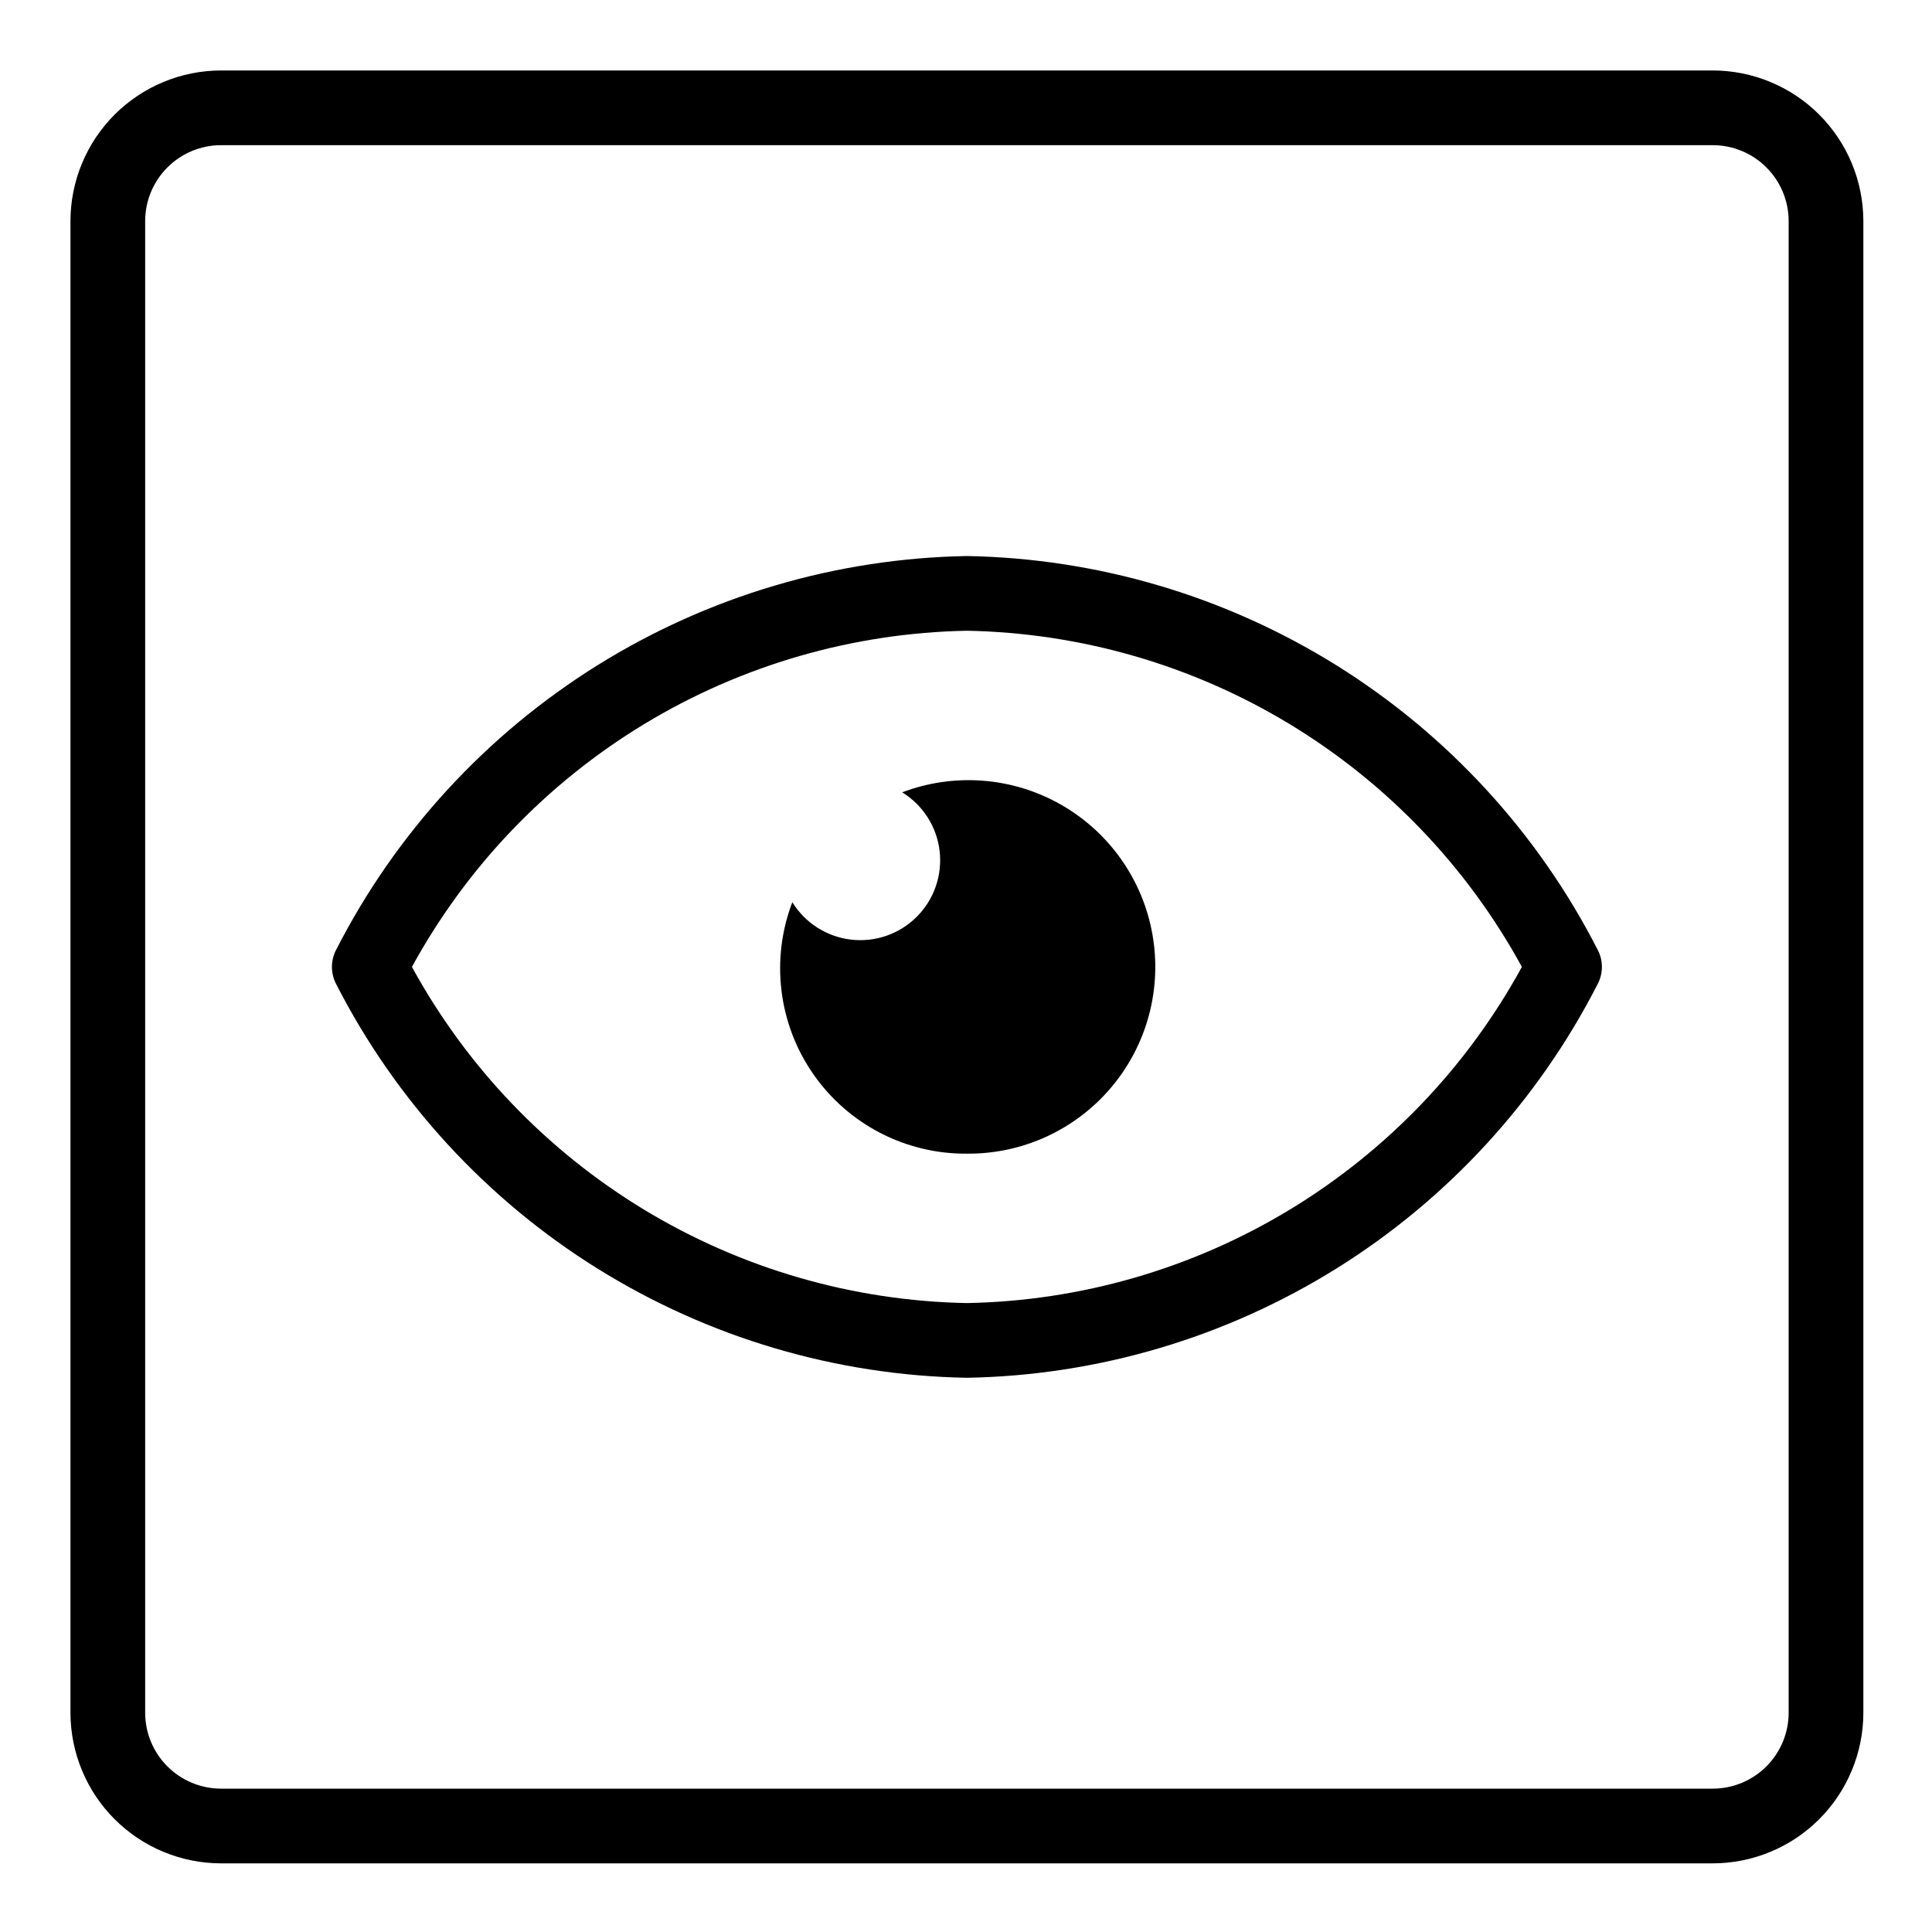 <svg xmlns="http://www.w3.org/2000/svg" xmlns:xlink="http://www.w3.org/1999/xlink" width="500" zoomAndPan="magnify" viewBox="0 0 375 375" height="500" preserveAspectRatio="xMidYMid meet" version="1.0"><defs><clipPath id="be788005a7"><path d="M 13.676 13.676 L 361.676 13.676 L 361.676 361.676 L 13.676 361.676 Z M 13.676 13.676 " clip-rule="nonzero"/></clipPath></defs><g clip-path="url(#be788005a7)"><path fill="#000000" d="M 42.906 361.676 L 332.445 361.676 C 333.402 361.676 334.355 361.629 335.309 361.531 C 336.262 361.438 337.207 361.297 338.145 361.109 C 339.082 360.922 340.012 360.688 340.926 360.41 C 341.844 360.133 342.742 359.809 343.625 359.441 C 344.512 359.078 345.375 358.668 346.219 358.215 C 347.062 357.766 347.883 357.273 348.676 356.742 C 349.473 356.207 350.242 355.641 350.98 355.031 C 351.719 354.426 352.43 353.781 353.105 353.105 C 353.781 352.43 354.426 351.719 355.031 350.98 C 355.641 350.242 356.207 349.473 356.742 348.676 C 357.273 347.883 357.766 347.062 358.215 346.219 C 358.668 345.375 359.078 344.512 359.441 343.625 C 359.809 342.742 360.133 341.844 360.41 340.926 C 360.688 340.012 360.922 339.082 361.109 338.145 C 361.297 337.207 361.438 336.262 361.531 335.309 C 361.629 334.355 361.676 333.402 361.676 332.445 L 361.676 42.906 C 361.676 41.949 361.629 40.996 361.531 40.043 C 361.438 39.09 361.297 38.145 361.109 37.207 C 360.922 36.27 360.688 35.34 360.41 34.426 C 360.133 33.512 359.809 32.609 359.441 31.727 C 359.078 30.84 358.668 29.977 358.215 29.133 C 357.766 28.289 357.273 27.469 356.742 26.676 C 356.207 25.879 355.641 25.109 355.031 24.371 C 354.426 23.633 353.781 22.922 353.105 22.246 C 352.43 21.57 351.719 20.926 350.98 20.32 C 350.242 19.711 349.473 19.145 348.676 18.609 C 347.883 18.078 347.062 17.586 346.219 17.137 C 345.375 16.684 344.512 16.277 343.625 15.91 C 342.742 15.543 341.844 15.219 340.926 14.941 C 340.012 14.664 339.082 14.43 338.145 14.242 C 337.207 14.055 336.262 13.914 335.309 13.82 C 334.355 13.727 333.402 13.676 332.445 13.676 L 42.906 13.676 C 41.949 13.676 40.996 13.727 40.043 13.82 C 39.09 13.914 38.145 14.055 37.207 14.242 C 36.27 14.43 35.34 14.664 34.426 14.941 C 33.512 15.219 32.609 15.543 31.727 15.91 C 30.84 16.277 29.977 16.684 29.133 17.137 C 28.289 17.586 27.469 18.078 26.676 18.609 C 25.879 19.145 25.109 19.711 24.371 20.32 C 23.633 20.926 22.922 21.57 22.246 22.246 C 21.57 22.922 20.926 23.633 20.32 24.371 C 19.711 25.109 19.145 25.879 18.609 26.676 C 18.078 27.469 17.586 28.289 17.137 29.133 C 16.684 29.977 16.277 30.84 15.91 31.727 C 15.543 32.609 15.219 33.512 14.941 34.426 C 14.664 35.34 14.43 36.27 14.242 37.207 C 14.055 38.145 13.914 39.09 13.82 40.043 C 13.727 40.996 13.676 41.949 13.676 42.906 L 13.676 332.445 C 13.676 333.402 13.727 334.355 13.82 335.309 C 13.914 336.262 14.055 337.207 14.242 338.145 C 14.43 339.082 14.664 340.012 14.941 340.926 C 15.219 341.844 15.543 342.742 15.91 343.625 C 16.277 344.512 16.684 345.375 17.137 346.219 C 17.586 347.062 18.078 347.883 18.609 348.676 C 19.145 349.473 19.711 350.242 20.32 350.98 C 20.926 351.719 21.57 352.43 22.246 353.105 C 22.922 353.781 23.633 354.426 24.371 355.031 C 25.109 355.641 25.879 356.207 26.676 356.742 C 27.469 357.273 28.289 357.766 29.133 358.215 C 29.977 358.668 30.84 359.078 31.727 359.441 C 32.609 359.809 33.512 360.133 34.426 360.41 C 35.34 360.688 36.27 360.922 37.207 361.109 C 38.145 361.297 39.09 361.438 40.043 361.531 C 40.996 361.629 41.949 361.676 42.906 361.676 Z M 28.176 42.906 C 28.176 41.941 28.273 40.984 28.461 40.035 C 28.652 39.086 28.93 38.164 29.301 37.273 C 29.672 36.379 30.125 35.531 30.664 34.727 C 31.199 33.922 31.812 33.18 32.496 32.496 C 33.18 31.812 33.922 31.199 34.727 30.664 C 35.531 30.125 36.379 29.672 37.273 29.301 C 38.164 28.93 39.086 28.652 40.035 28.461 C 40.984 28.273 41.941 28.176 42.906 28.176 L 332.445 28.176 C 333.41 28.176 334.367 28.273 335.316 28.461 C 336.266 28.652 337.188 28.93 338.078 29.301 C 338.973 29.672 339.82 30.125 340.625 30.664 C 341.43 31.199 342.172 31.812 342.855 32.496 C 343.539 33.18 344.152 33.922 344.688 34.727 C 345.227 35.531 345.68 36.379 346.051 37.273 C 346.422 38.164 346.699 39.086 346.891 40.035 C 347.078 40.984 347.176 41.941 347.176 42.906 L 347.176 332.445 C 347.176 333.41 347.078 334.367 346.891 335.316 C 346.699 336.266 346.422 337.188 346.051 338.078 C 345.68 338.973 345.227 339.82 344.688 340.625 C 344.152 341.43 343.539 342.172 342.855 342.855 C 342.172 343.539 341.43 344.152 340.625 344.688 C 339.82 345.227 338.973 345.68 338.078 346.051 C 337.188 346.422 336.266 346.699 335.316 346.891 C 334.367 347.078 333.41 347.176 332.445 347.176 L 42.906 347.176 C 41.941 347.176 40.984 347.078 40.035 346.891 C 39.086 346.699 38.164 346.422 37.273 346.051 C 36.379 345.68 35.531 345.227 34.727 344.688 C 33.922 344.152 33.18 343.539 32.496 342.855 C 31.812 342.172 31.199 341.43 30.664 340.625 C 30.125 339.82 29.672 338.973 29.301 338.078 C 28.93 337.188 28.652 336.266 28.461 335.316 C 28.273 334.367 28.176 333.41 28.176 332.445 Z M 28.176 42.906 " fill-opacity="1" fill-rule="nonzero"/></g><path fill="#000000" d="M 187.676 267.426 C 190.832 267.371 193.984 267.207 197.129 266.941 C 200.273 266.672 203.41 266.297 206.527 265.816 C 209.648 265.336 212.75 264.754 215.832 264.062 C 218.914 263.375 221.965 262.582 224.992 261.684 C 228.023 260.789 231.016 259.793 233.977 258.695 C 236.938 257.598 239.855 256.402 242.734 255.105 C 245.613 253.809 248.445 252.418 251.23 250.934 C 254.02 249.445 256.75 247.867 259.43 246.199 C 262.109 244.527 264.727 242.77 267.289 240.922 C 269.848 239.074 272.344 237.141 274.773 235.125 C 277.203 233.109 279.559 231.012 281.848 228.836 C 284.137 226.66 286.348 224.41 288.484 222.086 C 290.621 219.762 292.676 217.367 294.648 214.902 C 296.625 212.441 298.516 209.914 300.316 207.32 C 302.121 204.73 303.836 202.082 305.461 199.375 C 307.086 196.668 308.617 193.91 310.055 191.098 C 310.34 190.574 310.559 190.02 310.707 189.441 C 310.852 188.863 310.926 188.273 310.926 187.676 C 310.926 187.078 310.852 186.488 310.707 185.91 C 310.559 185.332 310.34 184.777 310.055 184.254 C 308.617 181.445 307.086 178.684 305.461 175.977 C 303.836 173.27 302.121 170.621 300.316 168.031 C 298.516 165.438 296.625 162.91 294.652 160.449 C 292.676 157.984 290.621 155.59 288.484 153.266 C 286.348 150.941 284.137 148.691 281.848 146.516 C 279.559 144.34 277.203 142.242 274.773 140.227 C 272.344 138.211 269.848 136.281 267.289 134.434 C 264.727 132.586 262.109 130.824 259.43 129.152 C 256.75 127.484 254.02 125.906 251.23 124.418 C 248.445 122.934 245.613 121.543 242.734 120.246 C 239.855 118.953 236.938 117.754 233.977 116.656 C 231.016 115.559 228.023 114.562 224.992 113.668 C 221.965 112.77 218.914 111.977 215.832 111.289 C 212.75 110.598 209.648 110.016 206.527 109.535 C 203.41 109.055 200.277 108.68 197.129 108.41 C 193.984 108.145 190.832 107.98 187.676 107.926 C 184.52 107.98 181.367 108.145 178.223 108.41 C 175.078 108.68 171.941 109.055 168.824 109.535 C 165.703 110.016 162.602 110.598 159.52 111.289 C 156.438 111.977 153.387 112.77 150.359 113.668 C 147.332 114.562 144.336 115.559 141.375 116.656 C 138.418 117.754 135.496 118.953 132.617 120.246 C 129.738 121.543 126.906 122.934 124.121 124.418 C 121.336 125.906 118.602 127.484 115.922 129.152 C 113.246 130.824 110.625 132.586 108.066 134.434 C 105.504 136.281 103.008 138.211 100.578 140.227 C 98.152 142.242 95.793 144.34 93.504 146.516 C 91.215 148.691 89.004 150.941 86.867 153.266 C 84.73 155.59 82.676 157.984 80.703 160.449 C 78.727 162.91 76.836 165.438 75.035 168.031 C 73.23 170.621 71.516 173.27 69.891 175.977 C 68.266 178.684 66.734 181.445 65.297 184.254 C 65.012 184.777 64.793 185.332 64.648 185.91 C 64.5 186.488 64.426 187.078 64.426 187.676 C 64.426 188.273 64.5 188.863 64.648 189.441 C 64.793 190.02 65.012 190.574 65.297 191.098 C 66.734 193.91 68.266 196.668 69.891 199.375 C 71.516 202.082 73.23 204.73 75.035 207.32 C 76.836 209.914 78.727 212.441 80.703 214.902 C 82.676 217.367 84.73 219.762 86.867 222.086 C 89.004 224.41 91.215 226.66 93.504 228.836 C 95.793 231.012 98.152 233.109 100.578 235.125 C 103.008 237.141 105.504 239.074 108.066 240.922 C 110.625 242.77 113.242 244.527 115.922 246.199 C 118.602 247.867 121.336 249.445 124.121 250.934 C 126.906 252.418 129.738 253.809 132.617 255.105 C 135.496 256.402 138.414 257.598 141.375 258.695 C 144.336 259.793 147.332 260.789 150.359 261.684 C 153.387 262.582 156.438 263.375 159.52 264.062 C 162.602 264.754 165.703 265.336 168.824 265.816 C 171.941 266.297 175.078 266.672 178.223 266.941 C 181.367 267.207 184.52 267.371 187.676 267.426 Z M 187.676 122.426 C 190.426 122.477 193.168 122.617 195.91 122.852 C 198.648 123.082 201.379 123.402 204.098 123.812 C 206.816 124.227 209.52 124.727 212.207 125.312 C 214.891 125.902 217.555 126.578 220.195 127.344 C 222.84 128.109 225.453 128.957 228.039 129.895 C 230.625 130.832 233.176 131.852 235.695 132.953 C 238.211 134.059 240.691 135.242 243.133 136.512 C 245.574 137.777 247.969 139.125 250.32 140.547 C 252.672 141.973 254.977 143.473 257.23 145.051 C 259.48 146.625 261.68 148.273 263.824 149.996 C 265.969 151.715 268.059 153.504 270.082 155.363 C 272.109 157.223 274.074 159.145 275.977 161.133 C 277.875 163.117 279.711 165.164 281.477 167.273 C 283.242 169.383 284.938 171.543 286.559 173.766 C 288.184 175.984 289.734 178.254 291.207 180.574 C 292.68 182.895 294.078 185.262 295.395 187.676 C 294.078 190.09 292.68 192.457 291.207 194.777 C 289.734 197.098 288.184 199.367 286.559 201.586 C 284.938 203.809 283.242 205.969 281.477 208.078 C 279.711 210.188 277.875 212.234 275.977 214.223 C 274.074 216.207 272.109 218.129 270.082 219.988 C 268.055 221.848 265.969 223.637 263.824 225.355 C 261.68 227.078 259.48 228.727 257.23 230.301 C 254.977 231.879 252.672 233.379 250.32 234.805 C 247.969 236.227 245.574 237.574 243.133 238.84 C 240.691 240.109 238.211 241.293 235.695 242.398 C 233.176 243.5 230.625 244.52 228.039 245.457 C 225.453 246.395 222.84 247.242 220.195 248.008 C 217.555 248.773 214.891 249.449 212.207 250.039 C 209.52 250.625 206.816 251.125 204.098 251.539 C 201.379 251.949 198.648 252.27 195.91 252.5 C 193.168 252.734 190.426 252.875 187.676 252.926 C 184.926 252.875 182.184 252.734 179.441 252.5 C 176.703 252.27 173.973 251.949 171.254 251.539 C 168.535 251.125 165.832 250.625 163.145 250.039 C 160.461 249.449 157.797 248.773 155.156 248.008 C 152.512 247.242 149.898 246.395 147.312 245.457 C 144.73 244.52 142.176 243.5 139.656 242.398 C 137.141 241.293 134.66 240.109 132.219 238.84 C 129.777 237.574 127.383 236.227 125.031 234.805 C 122.68 233.379 120.375 231.879 118.125 230.301 C 115.871 228.727 113.672 227.078 111.527 225.355 C 109.383 223.637 107.297 221.848 105.27 219.988 C 103.242 218.129 101.277 216.207 99.375 214.223 C 97.477 212.234 95.641 210.188 93.875 208.078 C 92.109 205.969 90.414 203.809 88.793 201.586 C 87.168 199.367 85.621 197.098 84.145 194.777 C 82.672 192.457 81.273 190.09 79.957 187.676 C 81.273 185.262 82.672 182.895 84.145 180.574 C 85.621 178.254 87.168 175.984 88.793 173.766 C 90.414 171.543 92.109 169.383 93.875 167.273 C 95.641 165.164 97.477 163.117 99.375 161.133 C 101.277 159.145 103.242 157.223 105.27 155.363 C 107.297 153.504 109.383 151.715 111.527 149.996 C 113.672 148.273 115.871 146.625 118.125 145.051 C 120.375 143.473 122.68 141.973 125.031 140.547 C 127.383 139.125 129.777 137.777 132.219 136.512 C 134.66 135.242 137.141 134.059 139.656 132.953 C 142.176 131.852 144.73 130.832 147.312 129.895 C 149.898 128.957 152.512 128.109 155.156 127.344 C 157.797 126.578 160.461 125.902 163.145 125.312 C 165.832 124.727 168.535 124.227 171.254 123.812 C 173.973 123.402 176.703 123.082 179.441 122.852 C 182.184 122.617 184.926 122.477 187.676 122.426 Z M 187.676 122.426 " fill-opacity="1" fill-rule="nonzero"/><path fill="#000000" d="M 187.676 223.926 C 189.004 223.938 190.328 223.875 191.648 223.742 C 192.969 223.609 194.281 223.402 195.578 223.125 C 196.879 222.848 198.156 222.496 199.418 222.078 C 200.676 221.66 201.91 221.176 203.117 220.621 C 204.324 220.066 205.496 219.445 206.637 218.766 C 207.773 218.082 208.871 217.336 209.93 216.535 C 210.988 215.73 211.996 214.871 212.961 213.957 C 213.922 213.043 214.832 212.078 215.688 211.062 C 216.547 210.047 217.344 208.988 218.086 207.887 C 218.824 206.785 219.504 205.645 220.117 204.469 C 220.734 203.289 221.281 202.082 221.766 200.848 C 222.246 199.609 222.66 198.348 223.004 197.066 C 223.348 195.785 223.621 194.484 223.82 193.172 C 224.023 191.859 224.152 190.543 224.207 189.215 C 224.266 187.887 224.246 186.562 224.156 185.238 C 224.07 183.91 223.906 182.598 223.672 181.289 C 223.438 179.98 223.133 178.691 222.758 177.418 C 222.383 176.145 221.938 174.895 221.426 173.668 C 220.91 172.445 220.332 171.254 219.688 170.09 C 219.043 168.93 218.34 167.809 217.57 166.723 C 216.805 165.641 215.98 164.602 215.098 163.609 C 214.215 162.617 213.281 161.676 212.297 160.785 C 211.312 159.895 210.281 159.059 209.203 158.281 C 208.125 157.504 207.012 156.789 205.855 156.137 C 204.699 155.48 203.512 154.891 202.293 154.367 C 201.07 153.844 199.824 153.387 198.555 153 C 197.285 152.613 195.996 152.297 194.691 152.051 C 193.387 151.805 192.074 151.633 190.75 151.531 C 189.426 151.43 188.098 151.402 186.773 151.449 C 185.445 151.492 184.125 151.609 182.809 151.801 C 181.496 151.988 180.195 152.25 178.91 152.582 C 177.625 152.914 176.359 153.316 175.117 153.789 C 175.613 154.094 176.094 154.43 176.551 154.789 C 177.012 155.148 177.445 155.531 177.863 155.941 C 178.277 156.352 178.668 156.781 179.035 157.234 C 179.402 157.688 179.742 158.16 180.055 158.652 C 180.367 159.145 180.652 159.652 180.91 160.176 C 181.164 160.699 181.391 161.238 181.586 161.785 C 181.781 162.336 181.945 162.895 182.078 163.461 C 182.211 164.031 182.312 164.605 182.379 165.184 C 182.445 165.762 182.48 166.344 182.484 166.926 C 182.484 167.508 182.453 168.09 182.391 168.668 C 182.328 169.25 182.23 169.824 182.105 170.391 C 181.977 170.961 181.816 171.52 181.625 172.07 C 181.434 172.621 181.211 173.16 180.961 173.688 C 180.707 174.211 180.426 174.723 180.117 175.215 C 179.809 175.711 179.469 176.184 179.105 176.641 C 178.742 177.098 178.355 177.531 177.945 177.945 C 177.531 178.355 177.098 178.742 176.641 179.105 C 176.184 179.469 175.711 179.809 175.215 180.117 C 174.723 180.426 174.211 180.707 173.688 180.961 C 173.16 181.211 172.621 181.434 172.07 181.625 C 171.52 181.816 170.961 181.977 170.391 182.105 C 169.824 182.23 169.25 182.328 168.668 182.391 C 168.09 182.453 167.508 182.484 166.926 182.484 C 166.344 182.48 165.762 182.445 165.184 182.379 C 164.605 182.312 164.031 182.211 163.461 182.078 C 162.895 181.945 162.336 181.781 161.785 181.586 C 161.238 181.391 160.699 181.164 160.176 180.91 C 159.652 180.652 159.145 180.367 158.652 180.055 C 158.16 179.742 157.688 179.402 157.234 179.035 C 156.781 178.668 156.352 178.277 155.941 177.863 C 155.531 177.445 155.148 177.012 154.789 176.551 C 154.43 176.094 154.094 175.613 153.789 175.117 C 153.531 175.801 153.289 176.488 153.074 177.184 C 152.855 177.879 152.656 178.578 152.48 179.285 C 152.305 179.992 152.152 180.703 152.02 181.422 C 151.887 182.137 151.777 182.855 151.688 183.578 C 151.602 184.301 151.535 185.027 151.488 185.754 C 151.445 186.48 151.422 187.211 151.422 187.938 C 151.422 188.668 151.445 189.395 151.488 190.121 C 151.531 190.848 151.598 191.574 151.688 192.297 C 151.773 193.02 151.883 193.738 152.016 194.457 C 152.148 195.172 152.301 195.883 152.477 196.59 C 152.648 197.297 152.848 198 153.062 198.695 C 153.281 199.391 153.52 200.078 153.777 200.758 C 154.039 201.441 154.316 202.113 154.617 202.777 C 154.918 203.438 155.238 204.094 155.578 204.738 C 155.918 205.383 156.277 206.016 156.656 206.637 C 157.035 207.262 157.43 207.871 157.848 208.469 C 158.262 209.066 158.695 209.652 159.145 210.227 C 159.598 210.797 160.066 211.355 160.551 211.898 C 161.035 212.441 161.535 212.969 162.055 213.484 C 162.57 213.996 163.102 214.492 163.648 214.977 C 164.195 215.457 164.758 215.918 165.332 216.367 C 165.906 216.812 166.496 217.242 167.098 217.652 C 167.699 218.062 168.312 218.457 168.938 218.832 C 169.562 219.203 170.199 219.559 170.848 219.895 C 171.492 220.23 172.148 220.543 172.816 220.84 C 173.48 221.133 174.156 221.41 174.84 221.664 C 175.52 221.918 176.211 222.152 176.906 222.363 C 177.605 222.574 178.305 222.766 179.016 222.938 C 179.723 223.105 180.438 223.254 181.152 223.383 C 181.871 223.508 182.59 223.613 183.316 223.695 C 184.039 223.777 184.766 223.84 185.492 223.875 C 186.219 223.914 186.949 223.93 187.676 223.926 Z M 187.676 223.926 " fill-opacity="1" fill-rule="nonzero"/></svg>